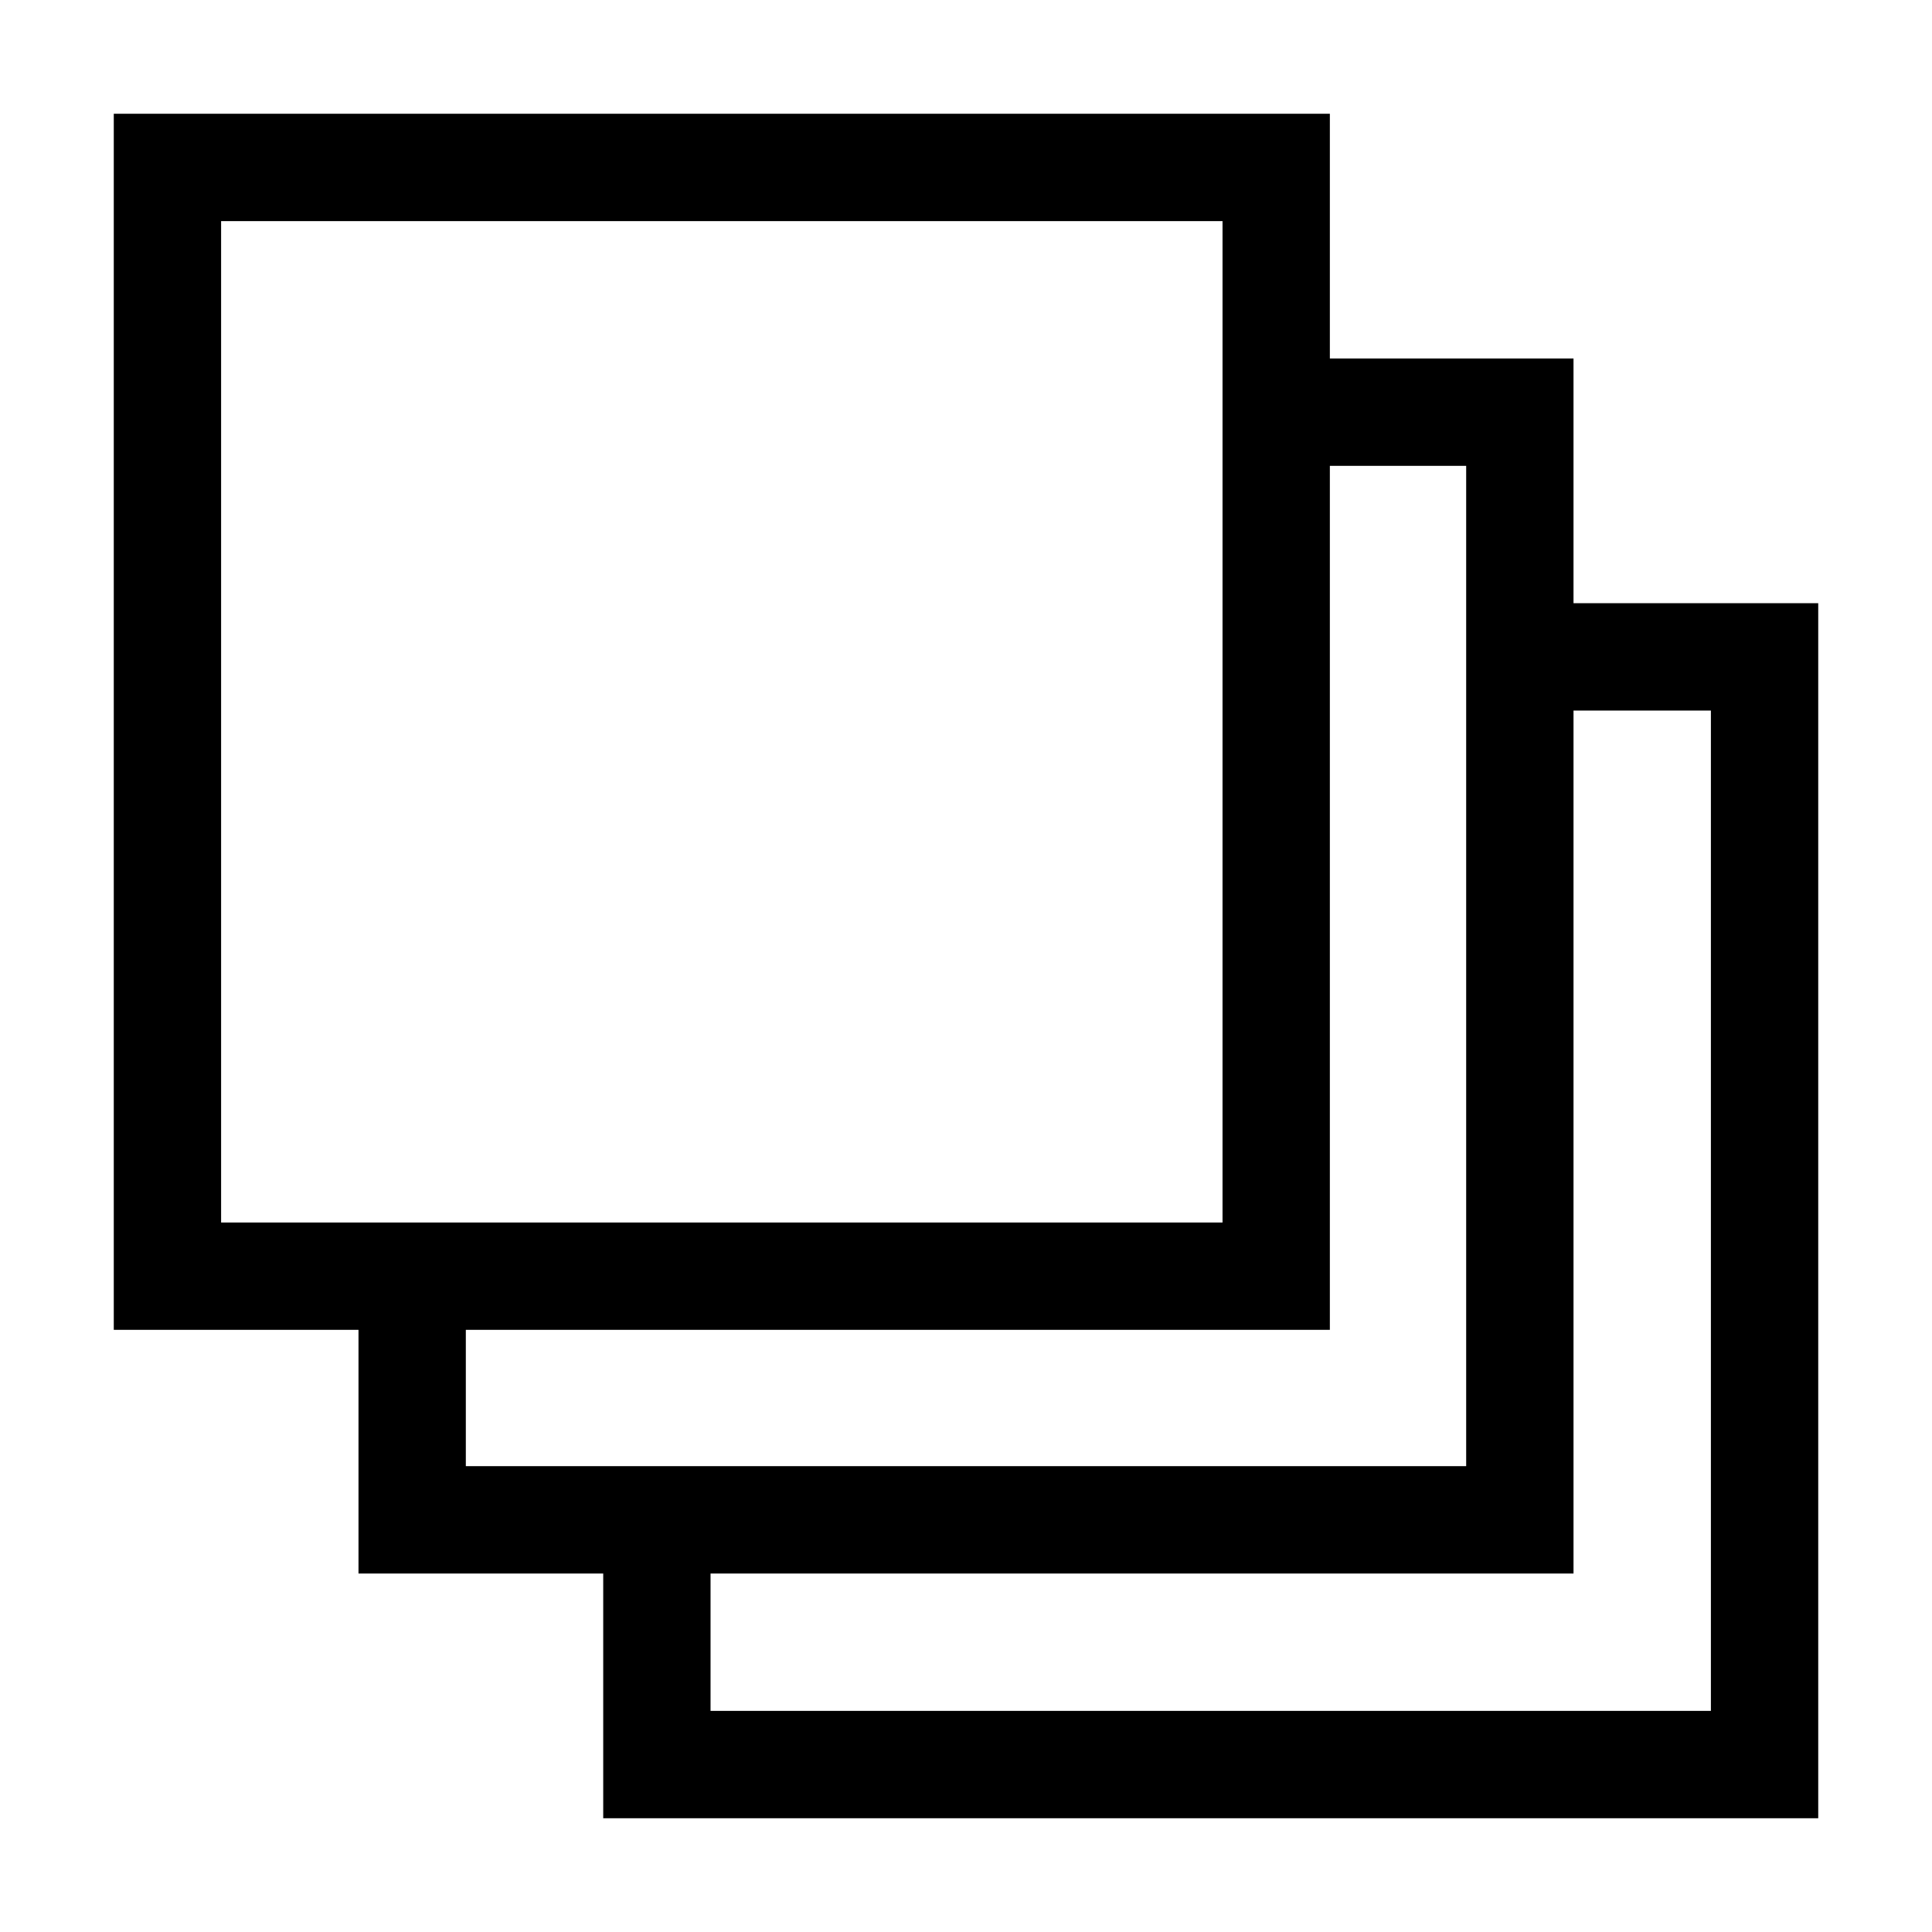 <?xml version="1.0" encoding="utf-8"?>
<!-- Generator: Adobe Illustrator 19.0.0, SVG Export Plug-In . SVG Version: 6.00 Build 0)  -->
<svg version="1.1" id="Layer_1" xmlns="http://www.w3.org/2000/svg" xmlns:xlink="http://www.w3.org/1999/xlink" x="0px" y="0px"
	 viewBox="-733 381 18 18" style="enable-background:new -733 381 18 18;" xml:space="preserve">
<g>
	<g>
		<path d="M-718.34,386.62v-2.28h-2.27v-2.28h-11.33v11.33h2.28v2.27h2.28v2.28h11.32v-11.32H-718.34z M-730.94,392.39v-9.33h9.33
			v9.33H-730.94z M-728.66,394.66v-1.27h8.05v-8.05h1.27v9.32H-728.66z M-717.06,396.94h-9.32v-1.28h8.04v-8.04h1.28V396.94z"/>
	</g>
</g>
</svg>
